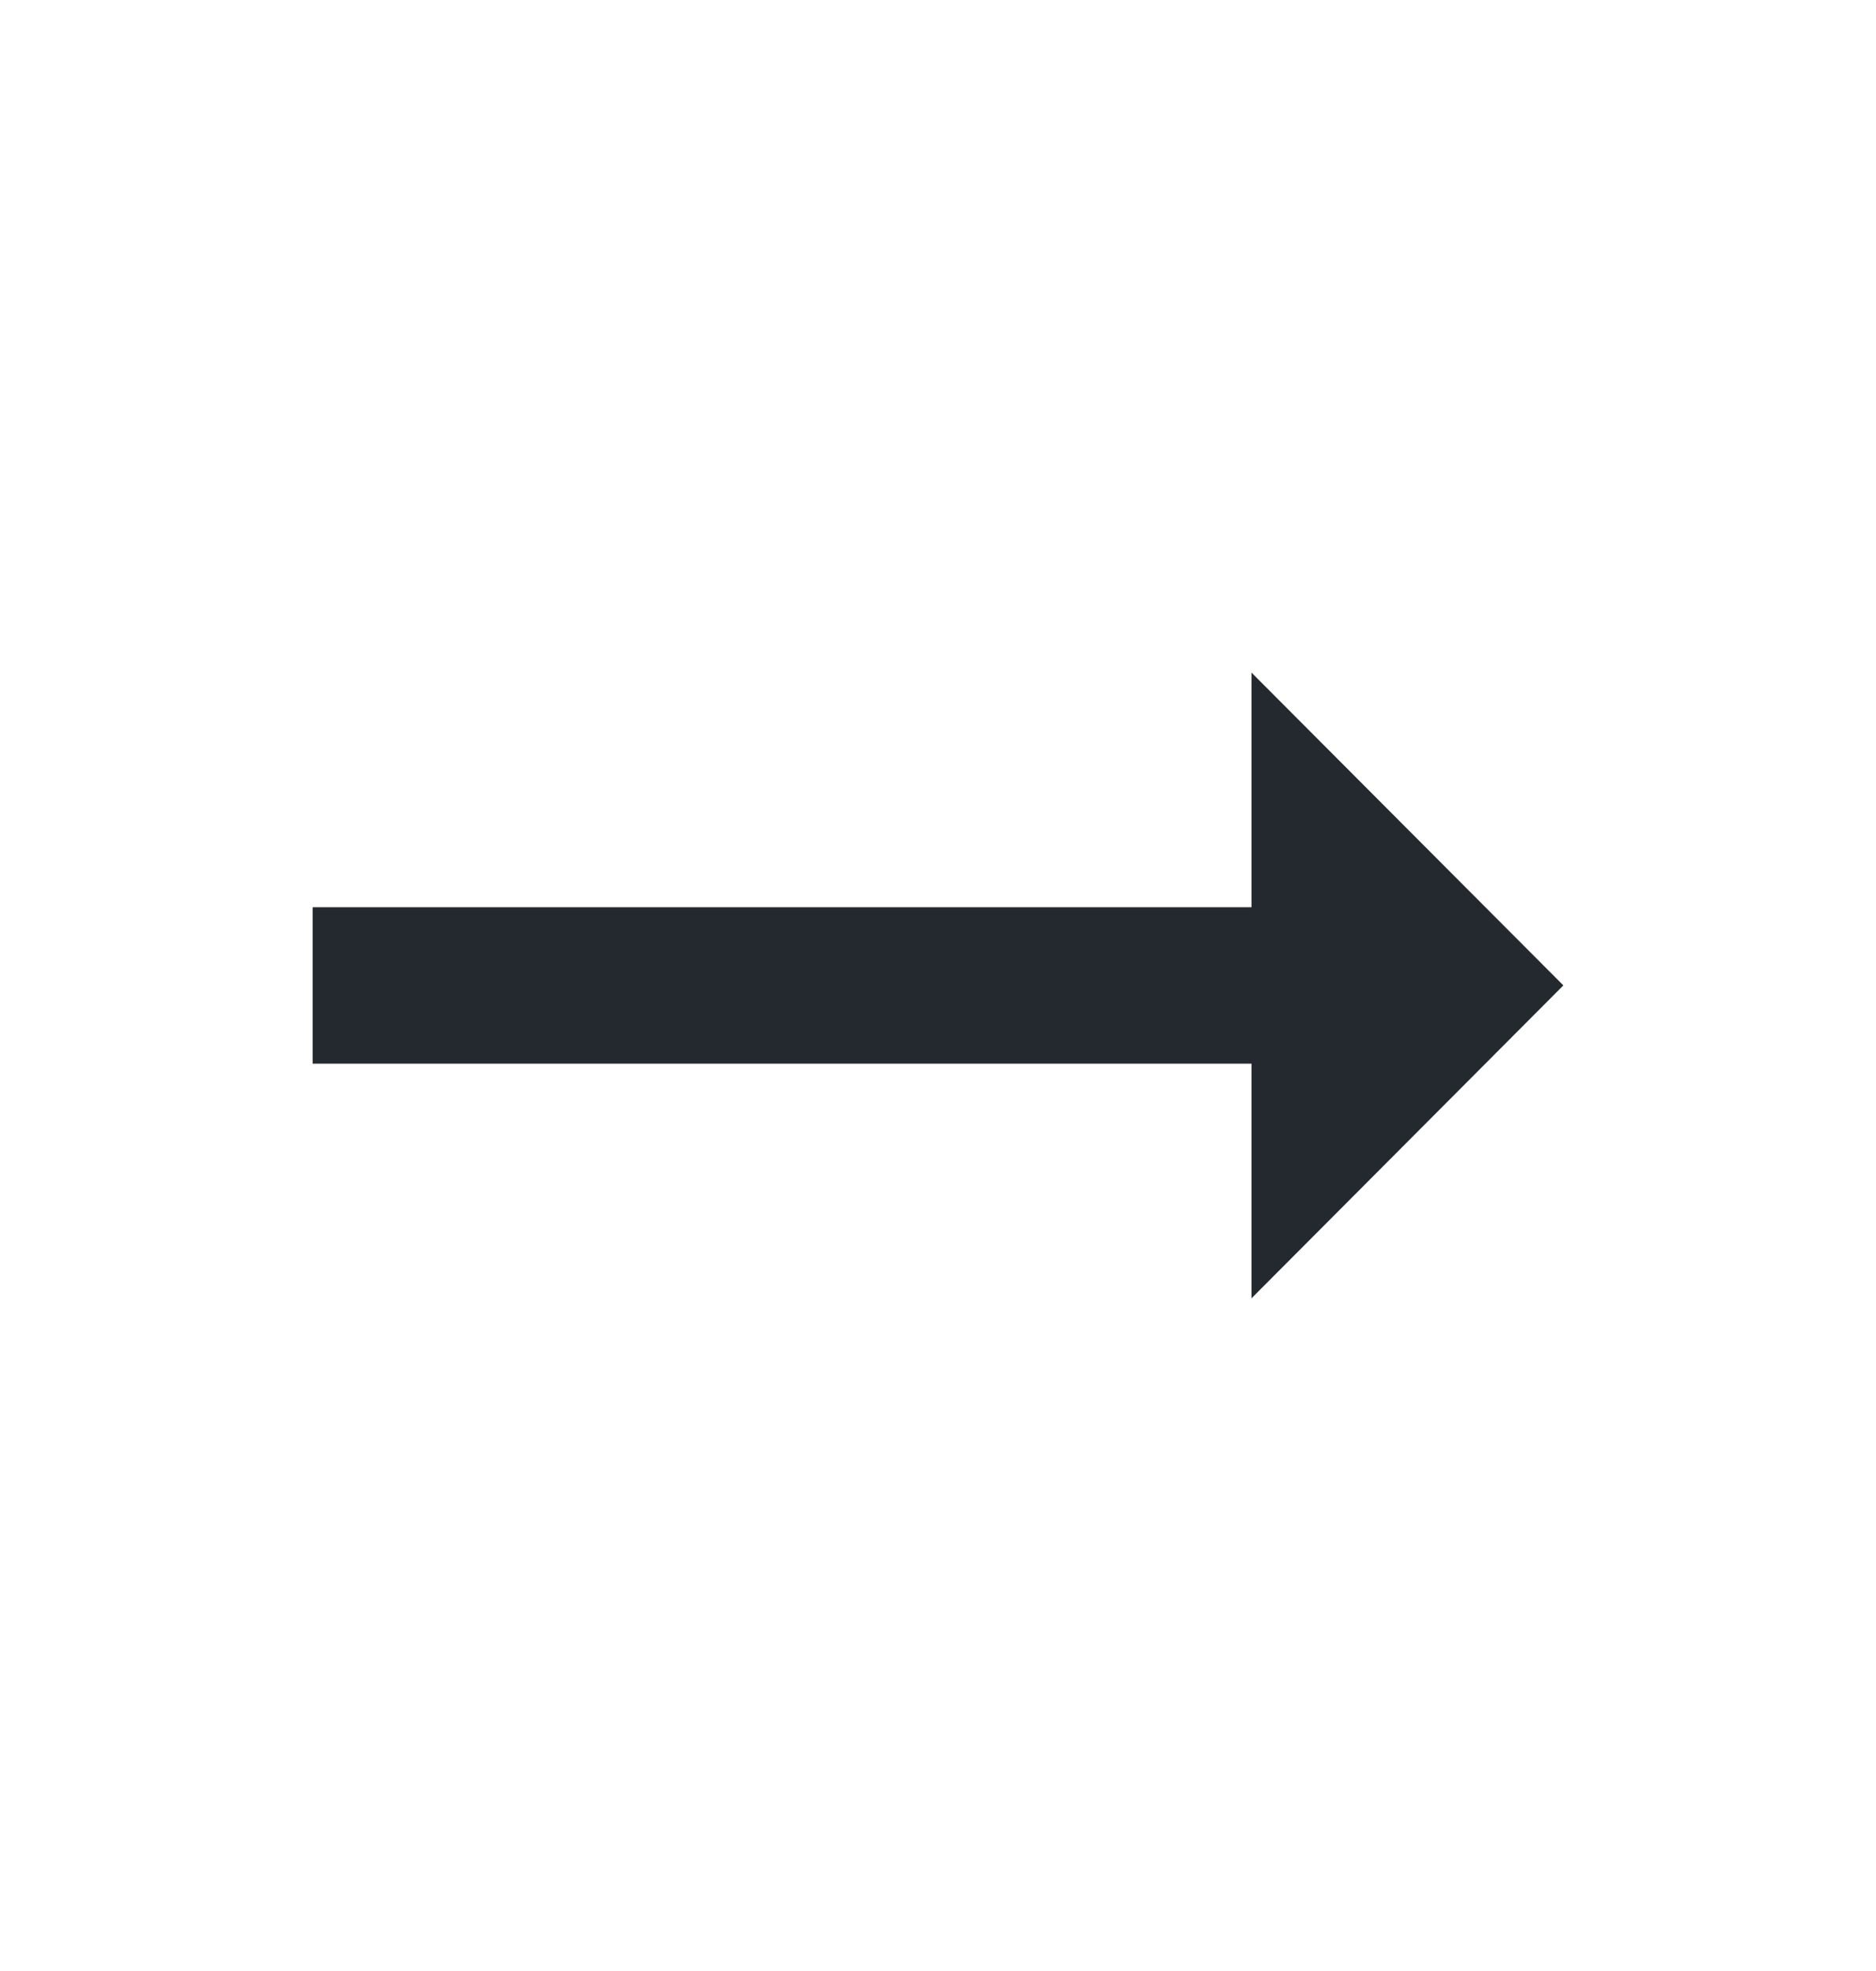<svg width="20" height="21" viewBox="0 0 20 21" fill="none" xmlns="http://www.w3.org/2000/svg">
<path d="M13.342 9.666H3.333V11.333H13.342V13.833L16.667 10.499L13.342 7.166V9.666Z" fill="#242930"/>
</svg>
